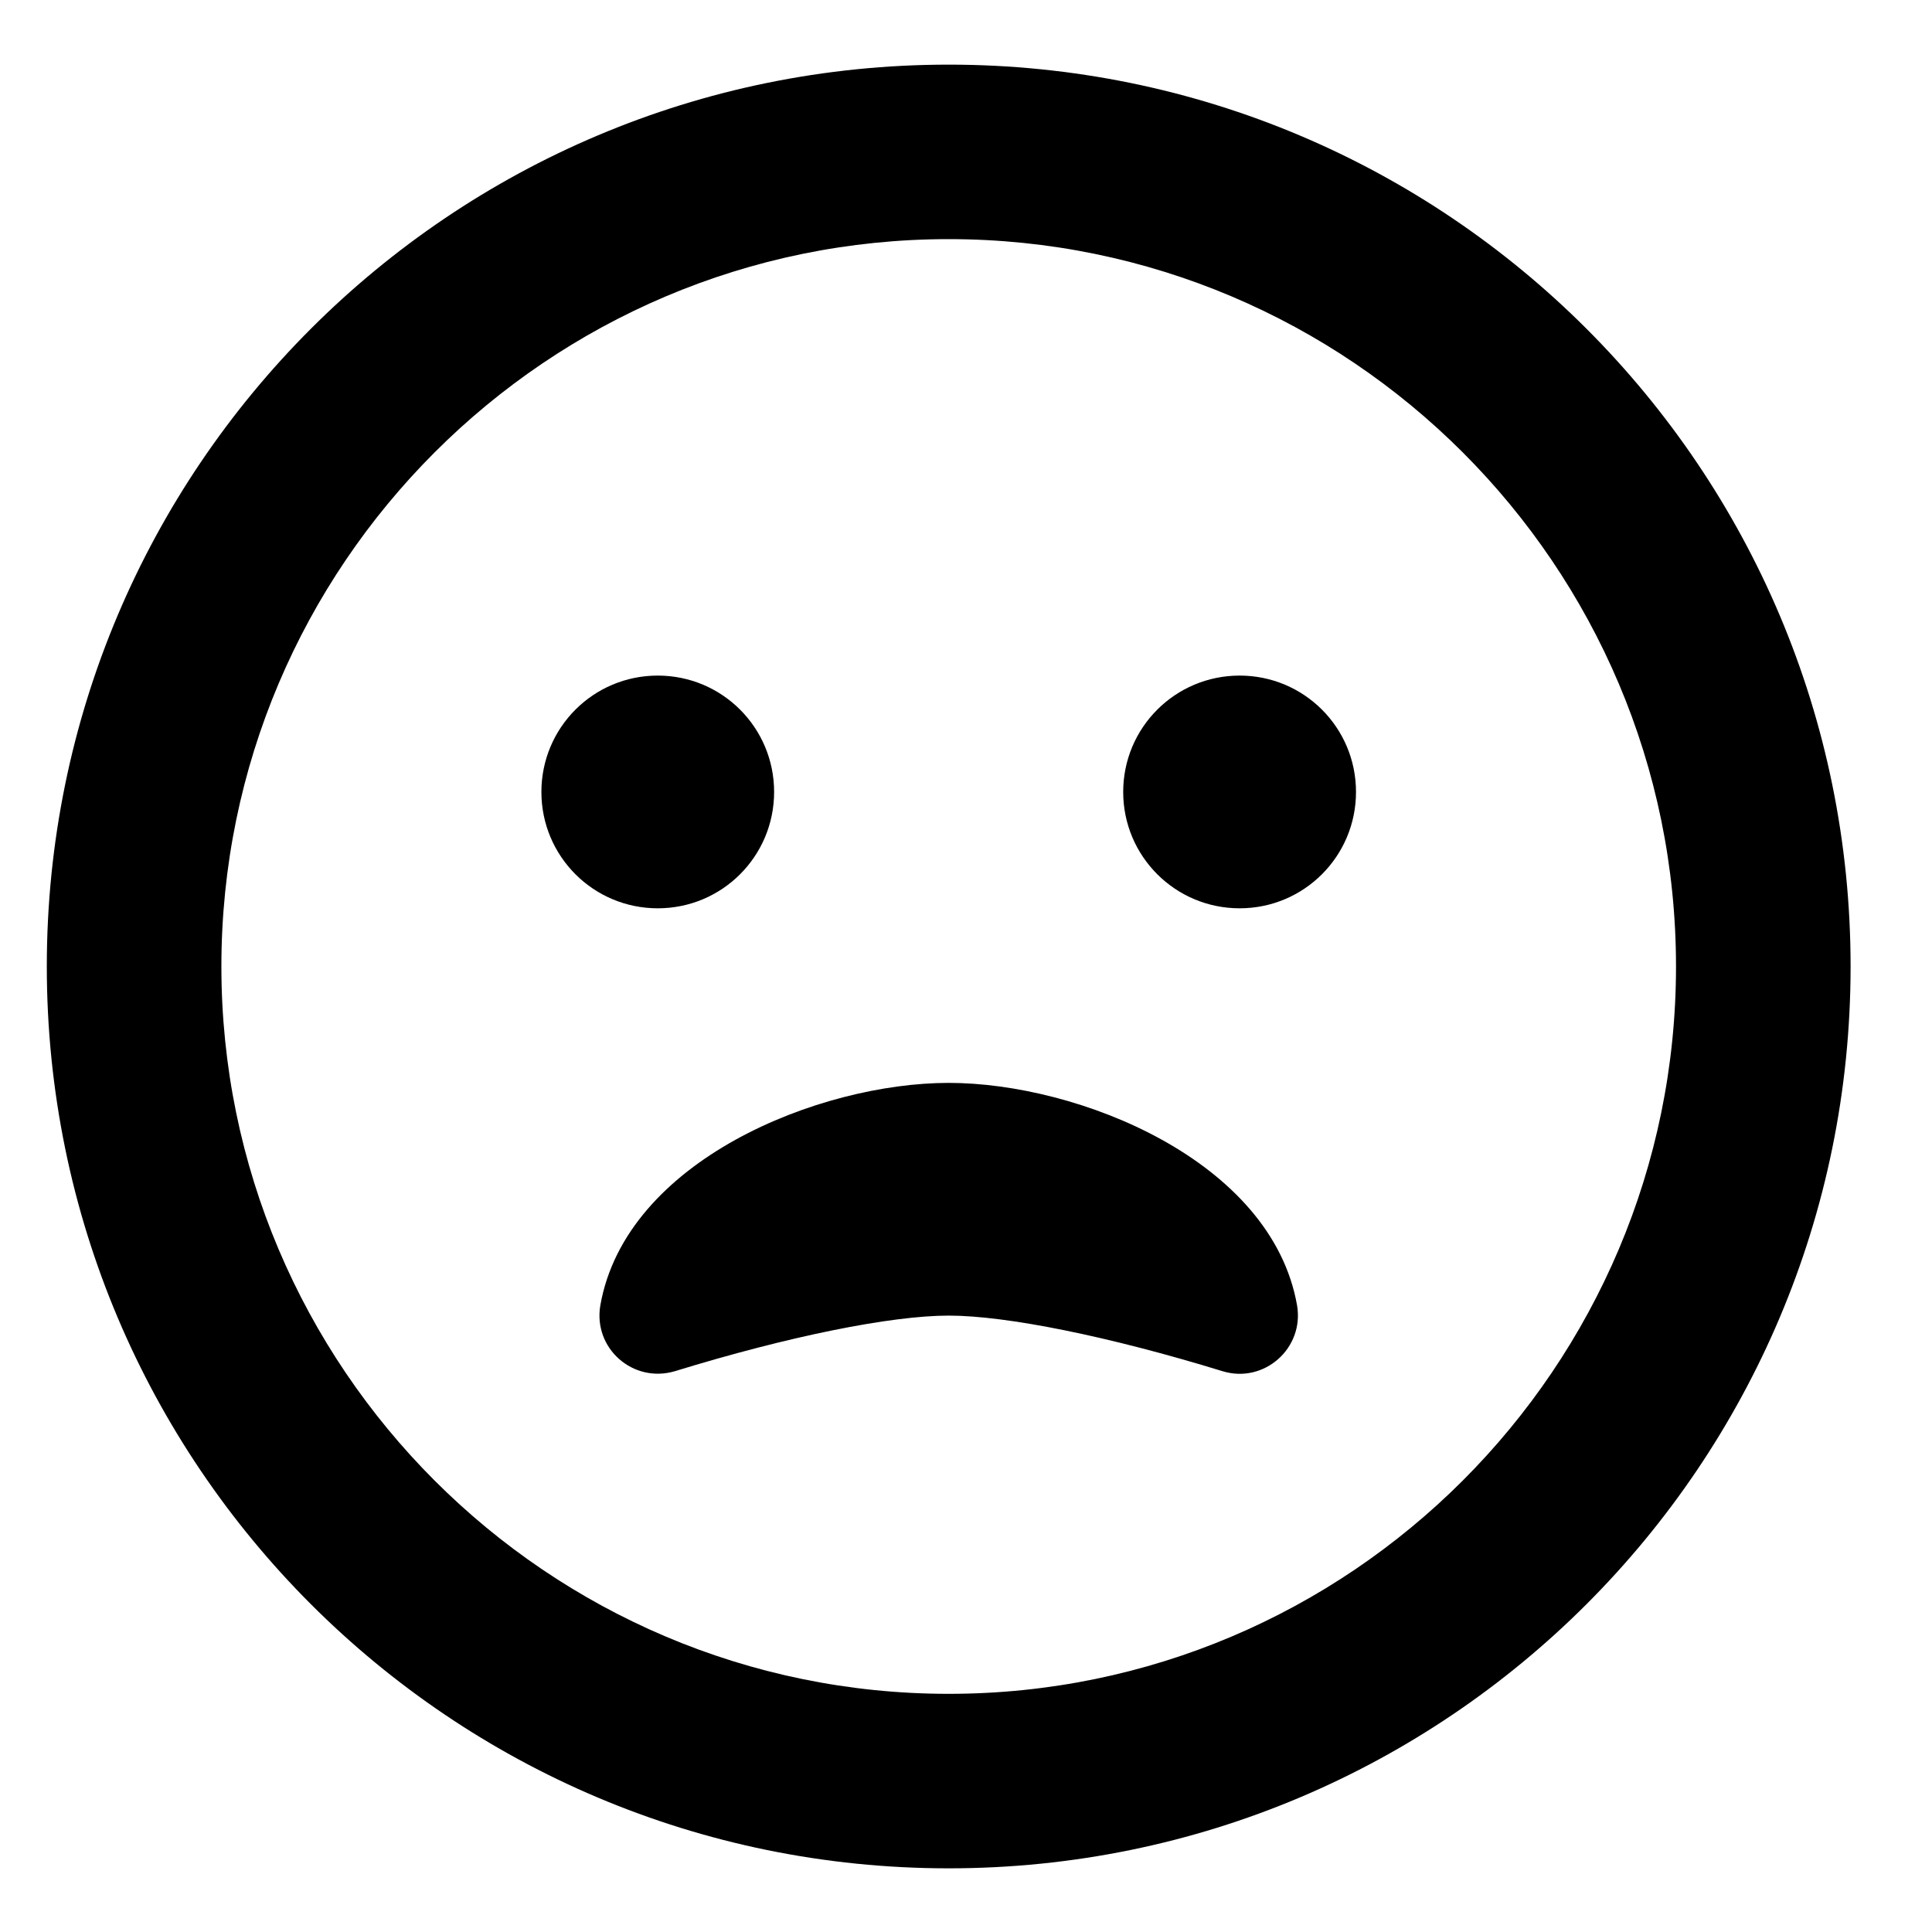 <svg width="22" height="22" viewBox="0 0 22 22" fill="none" xmlns="http://www.w3.org/2000/svg">
<g clip-path="url(#clip0_201_6164)">
<path d="M10.803 0.736C5.13 0.736 0.533 5.332 0.533 11.005C0.533 16.679 5.13 21.275 10.803 21.275C16.476 21.275 21.073 16.679 21.073 11.005C21.073 5.332 16.476 0.736 10.803 0.736ZM10.803 19.288C6.235 19.288 2.521 15.573 2.521 11.005C2.521 6.438 6.235 2.723 10.803 2.723C15.37 2.723 19.085 6.438 19.085 11.005C19.085 15.573 15.37 19.288 10.803 19.288ZM8.815 9.018C8.815 8.285 8.223 7.693 7.49 7.693C6.757 7.693 6.165 8.285 6.165 9.018C6.165 9.751 6.757 10.343 7.49 10.343C8.223 10.343 8.815 9.751 8.815 9.018ZM14.116 7.693C13.383 7.693 12.79 8.285 12.79 9.018C12.79 9.751 13.383 10.343 14.116 10.343C14.849 10.343 15.441 9.751 15.441 9.018C15.441 8.285 14.849 7.693 14.116 7.693ZM10.803 12.331C9.329 12.331 7.126 13.213 6.836 14.865C6.753 15.354 7.208 15.755 7.685 15.614C8.977 15.217 10.144 14.981 10.803 14.981C11.461 14.981 12.629 15.217 13.921 15.614C14.393 15.759 14.853 15.354 14.77 14.865C14.48 13.213 12.277 12.331 10.803 12.331Z" fill="black"/>
</g>
<defs>
<clipPath id="clip0_201_6164">
<rect width="20.54" height="21.202" fill="white" transform="translate(0.533 0.404)"/>
</clipPath>
</defs>
</svg>
